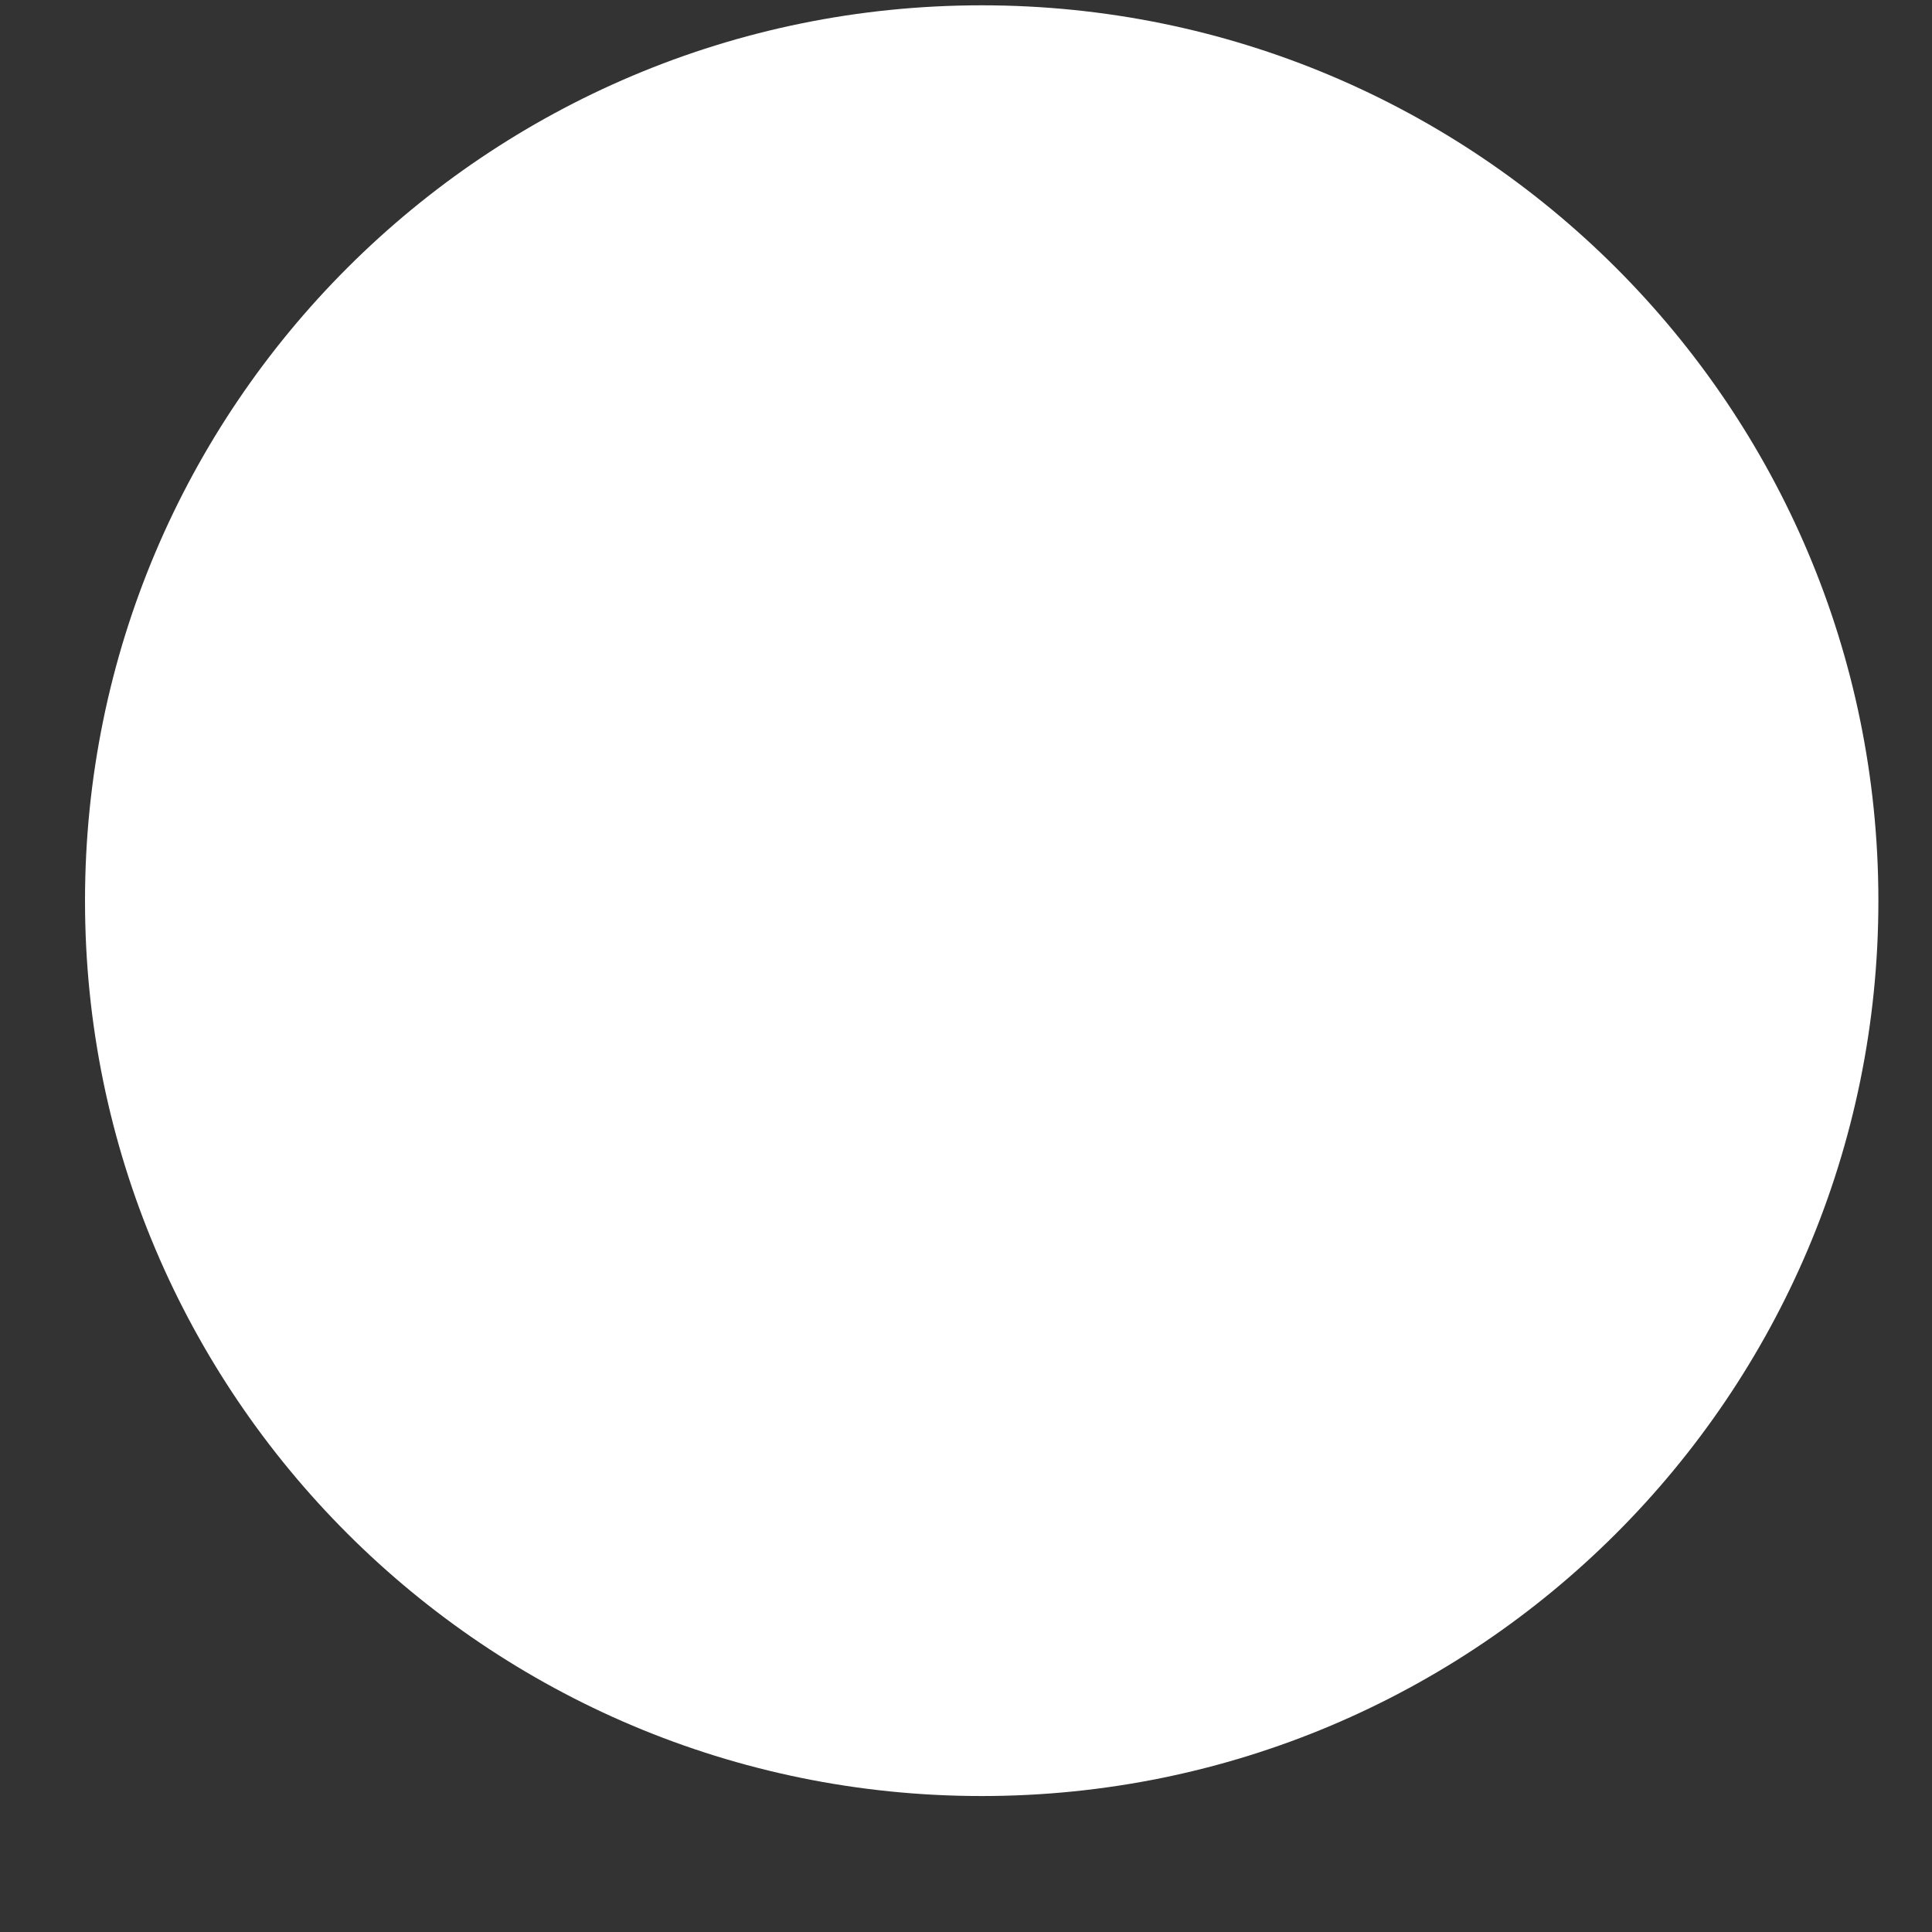 <svg width="8" height="8" viewBox="0 0 8 8" fill="none" xmlns="http://www.w3.org/2000/svg">
<rect x="0" y="0" width="8" height="8" fill="#333333" stroke="none"/>
<path d="M7.778 3.73C7.778 5.777 6.116 7.437 4.065 7.437C2.014 7.437 0.352 5.777 0.352 3.73C0.352 1.682 2.014 0.022 4.065 0.022C6.116 0.022 7.778 1.682 7.778 3.73Z" fill="white"/>
</svg>
